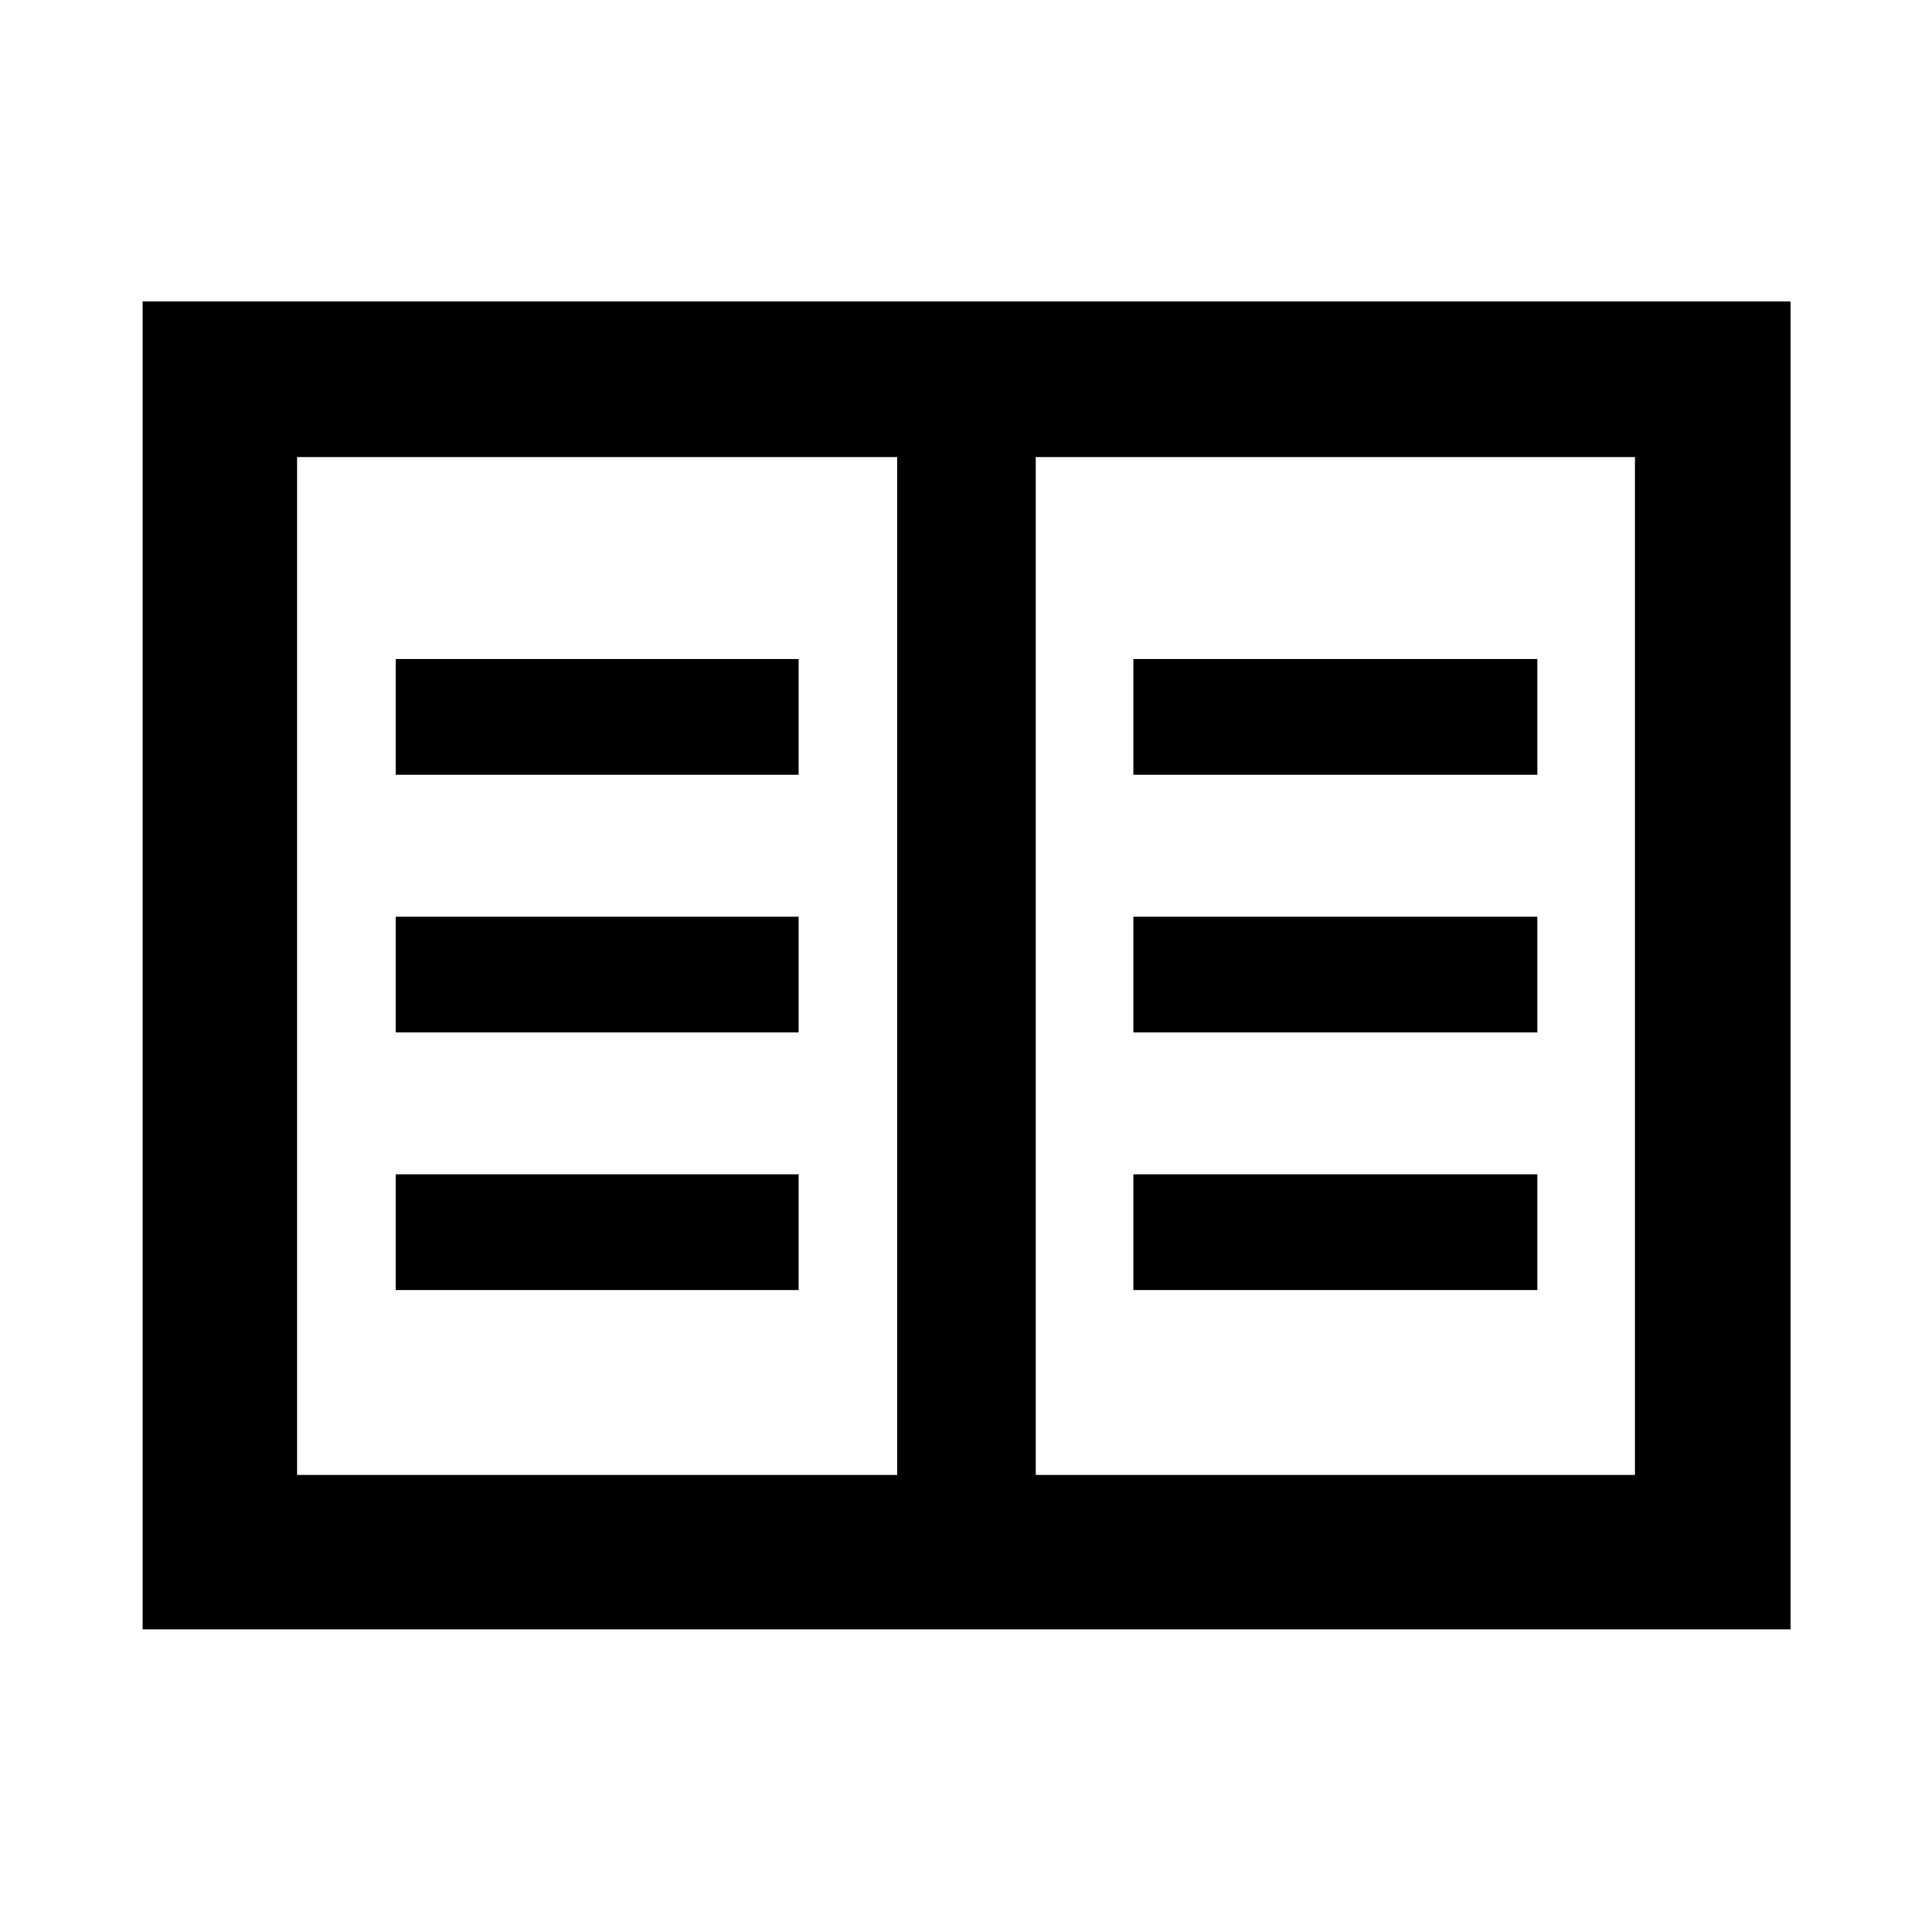 <svg xmlns="http://www.w3.org/2000/svg" height="48" viewBox="0 -960 960 960" width="48"><path d="M70.87-150.37V-810.2H889.7v659.83H70.87Zm76.72-76.72h298.26v-505.82H147.59v505.82Zm367.06 0h297.76v-505.82H514.65v505.82ZM196.59-319h200.26v-57.5H196.59v57.5Zm0-128h200.26v-57.5H196.59v57.5Zm0-128h200.26v-57.5H196.59v57.5Zm366.56 256h200.76v-57.5H563.15v57.5Zm0-128h200.76v-57.5H563.15v57.5Zm0-128h200.76v-57.5H563.15v57.5Zm-117.3 347.91v-505.82 505.82Z"/></svg>
